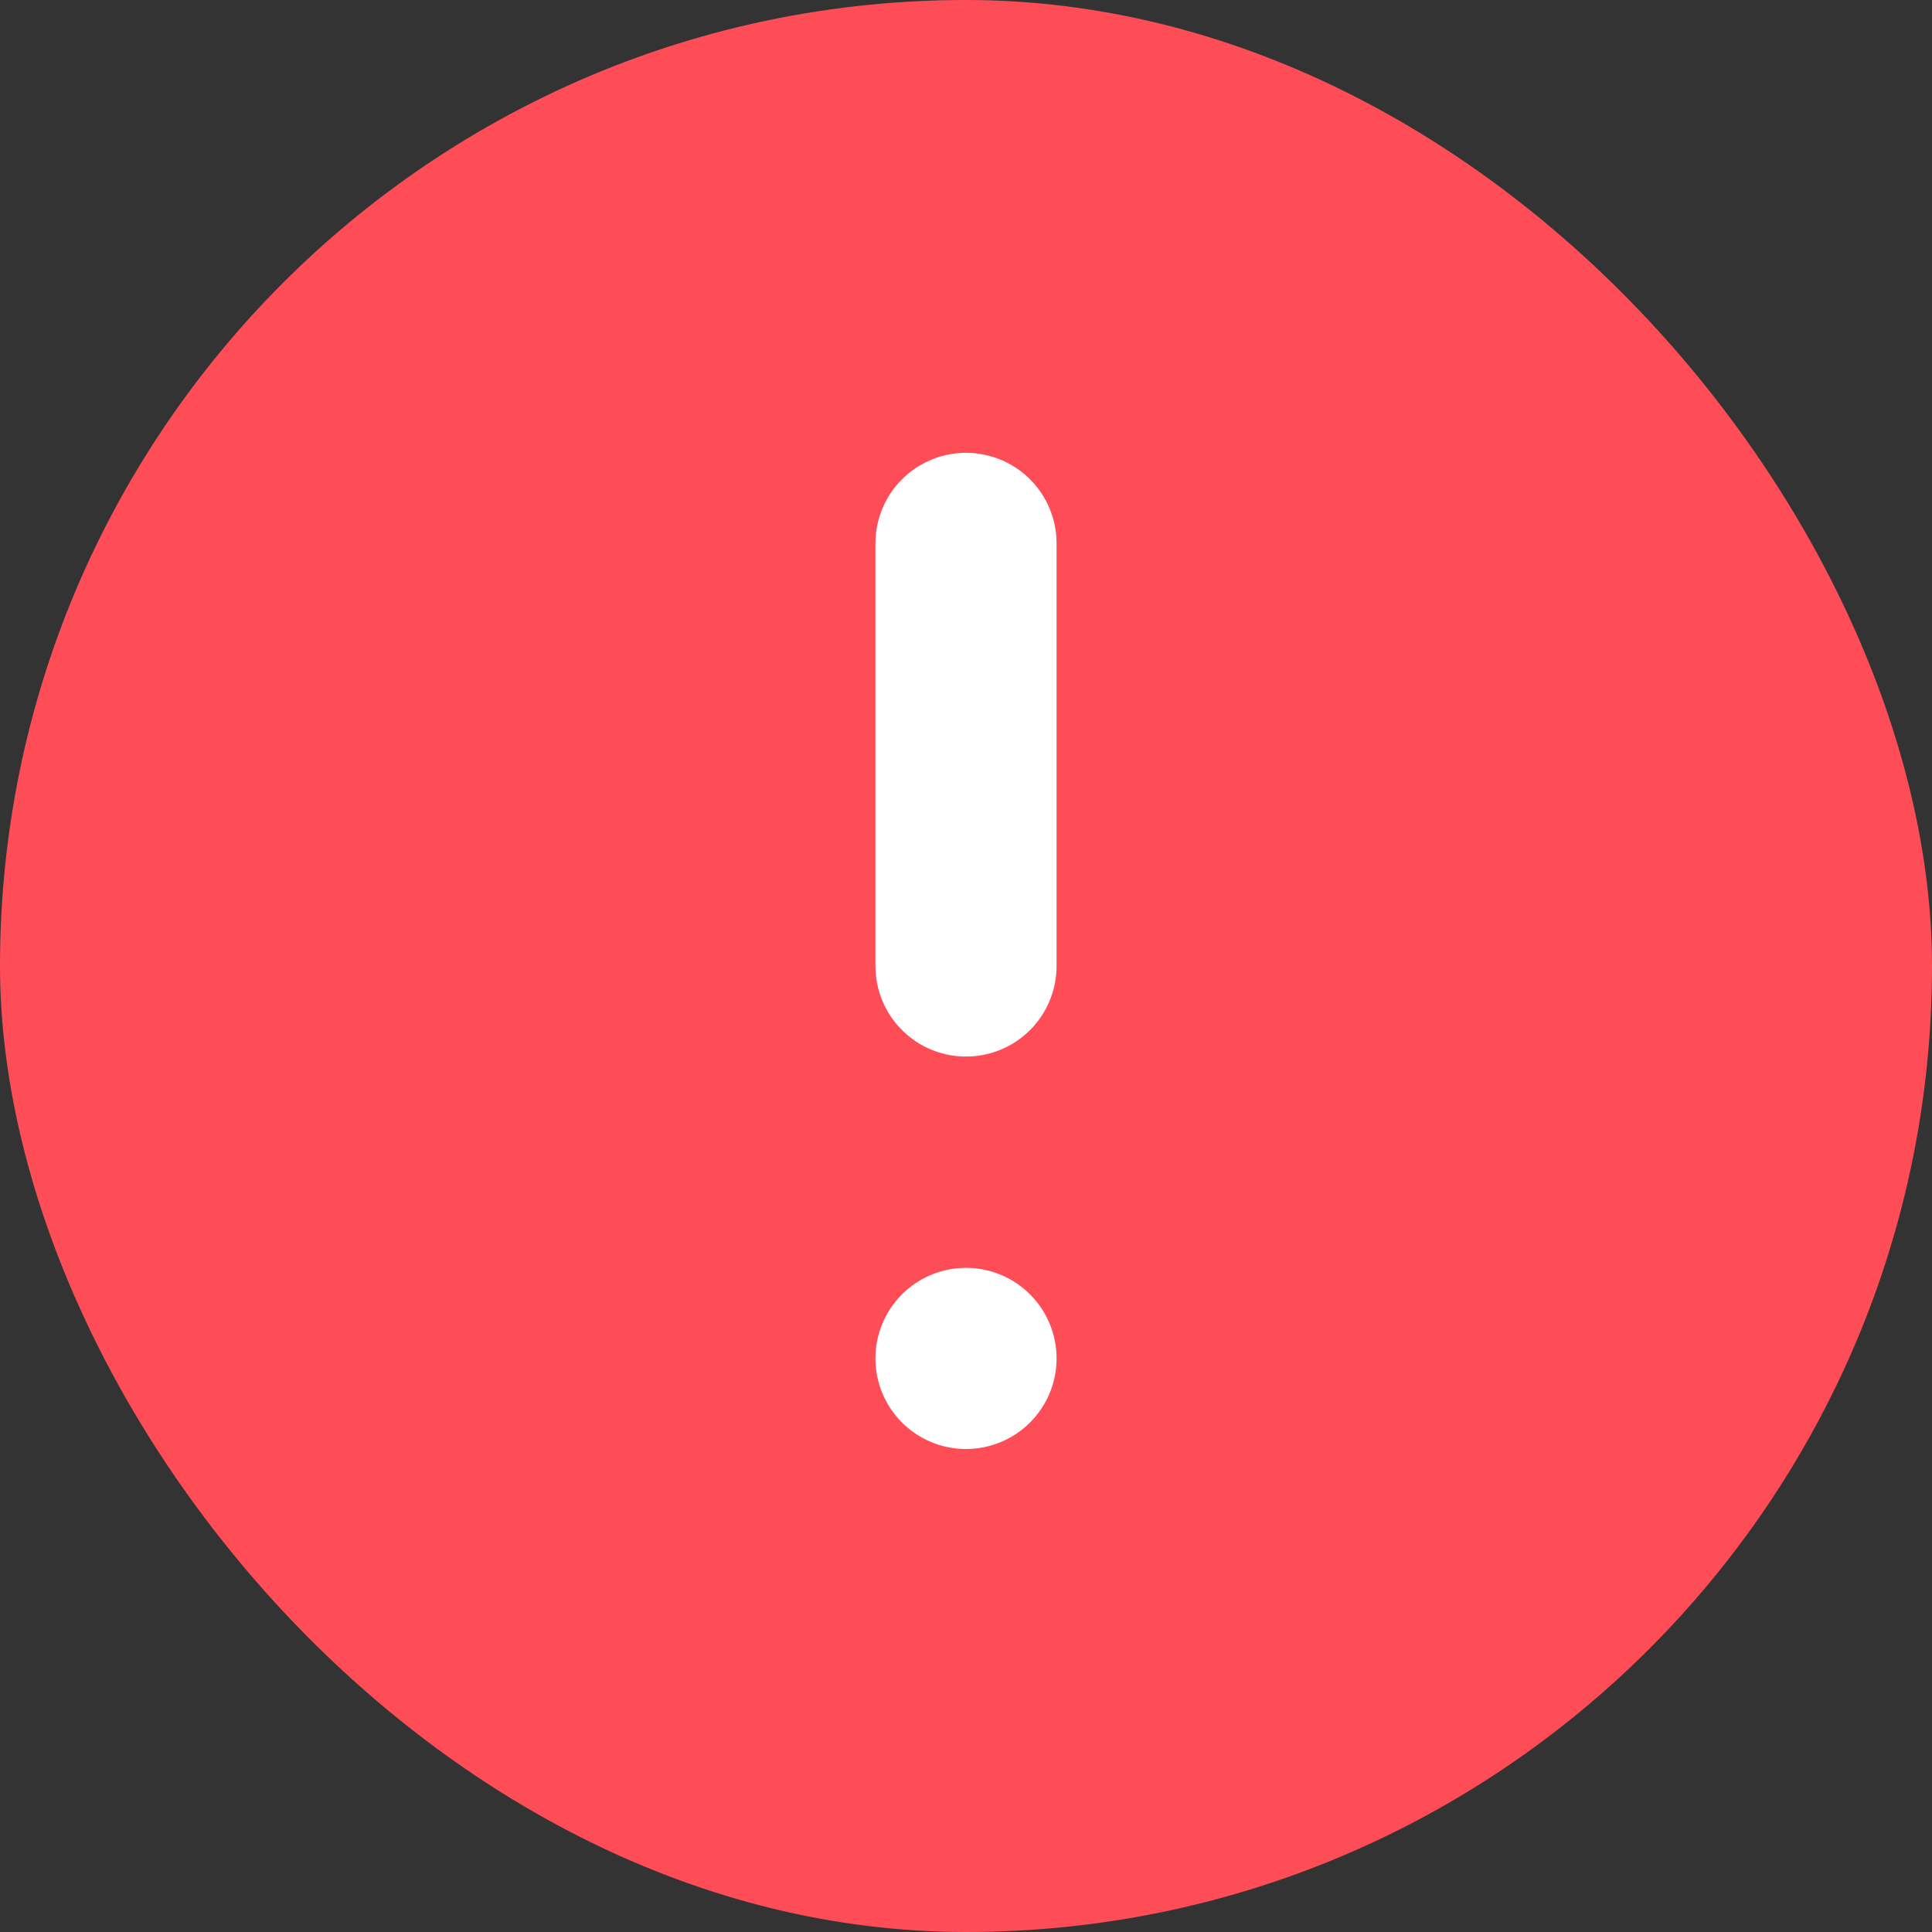 <svg width="16" height="16" viewBox="0 0 16 16" fill="none" xmlns="http://www.w3.org/2000/svg">
    <rect x="0" y="0" width="16" height="16" fill="#333333" stroke="none"/>
    <rect width="16" height="16" rx="8" fill="#FF4D58"/>
    <path d="M8 8V4.5" stroke="#fff" stroke-width="1.5" stroke-linecap="round"/>
    <path d="M8.75 11.25a.75.75 0 1 0-1.5 0 .75.75 0 0 0 1.5 0z" fill="#fff"/>
</svg>
